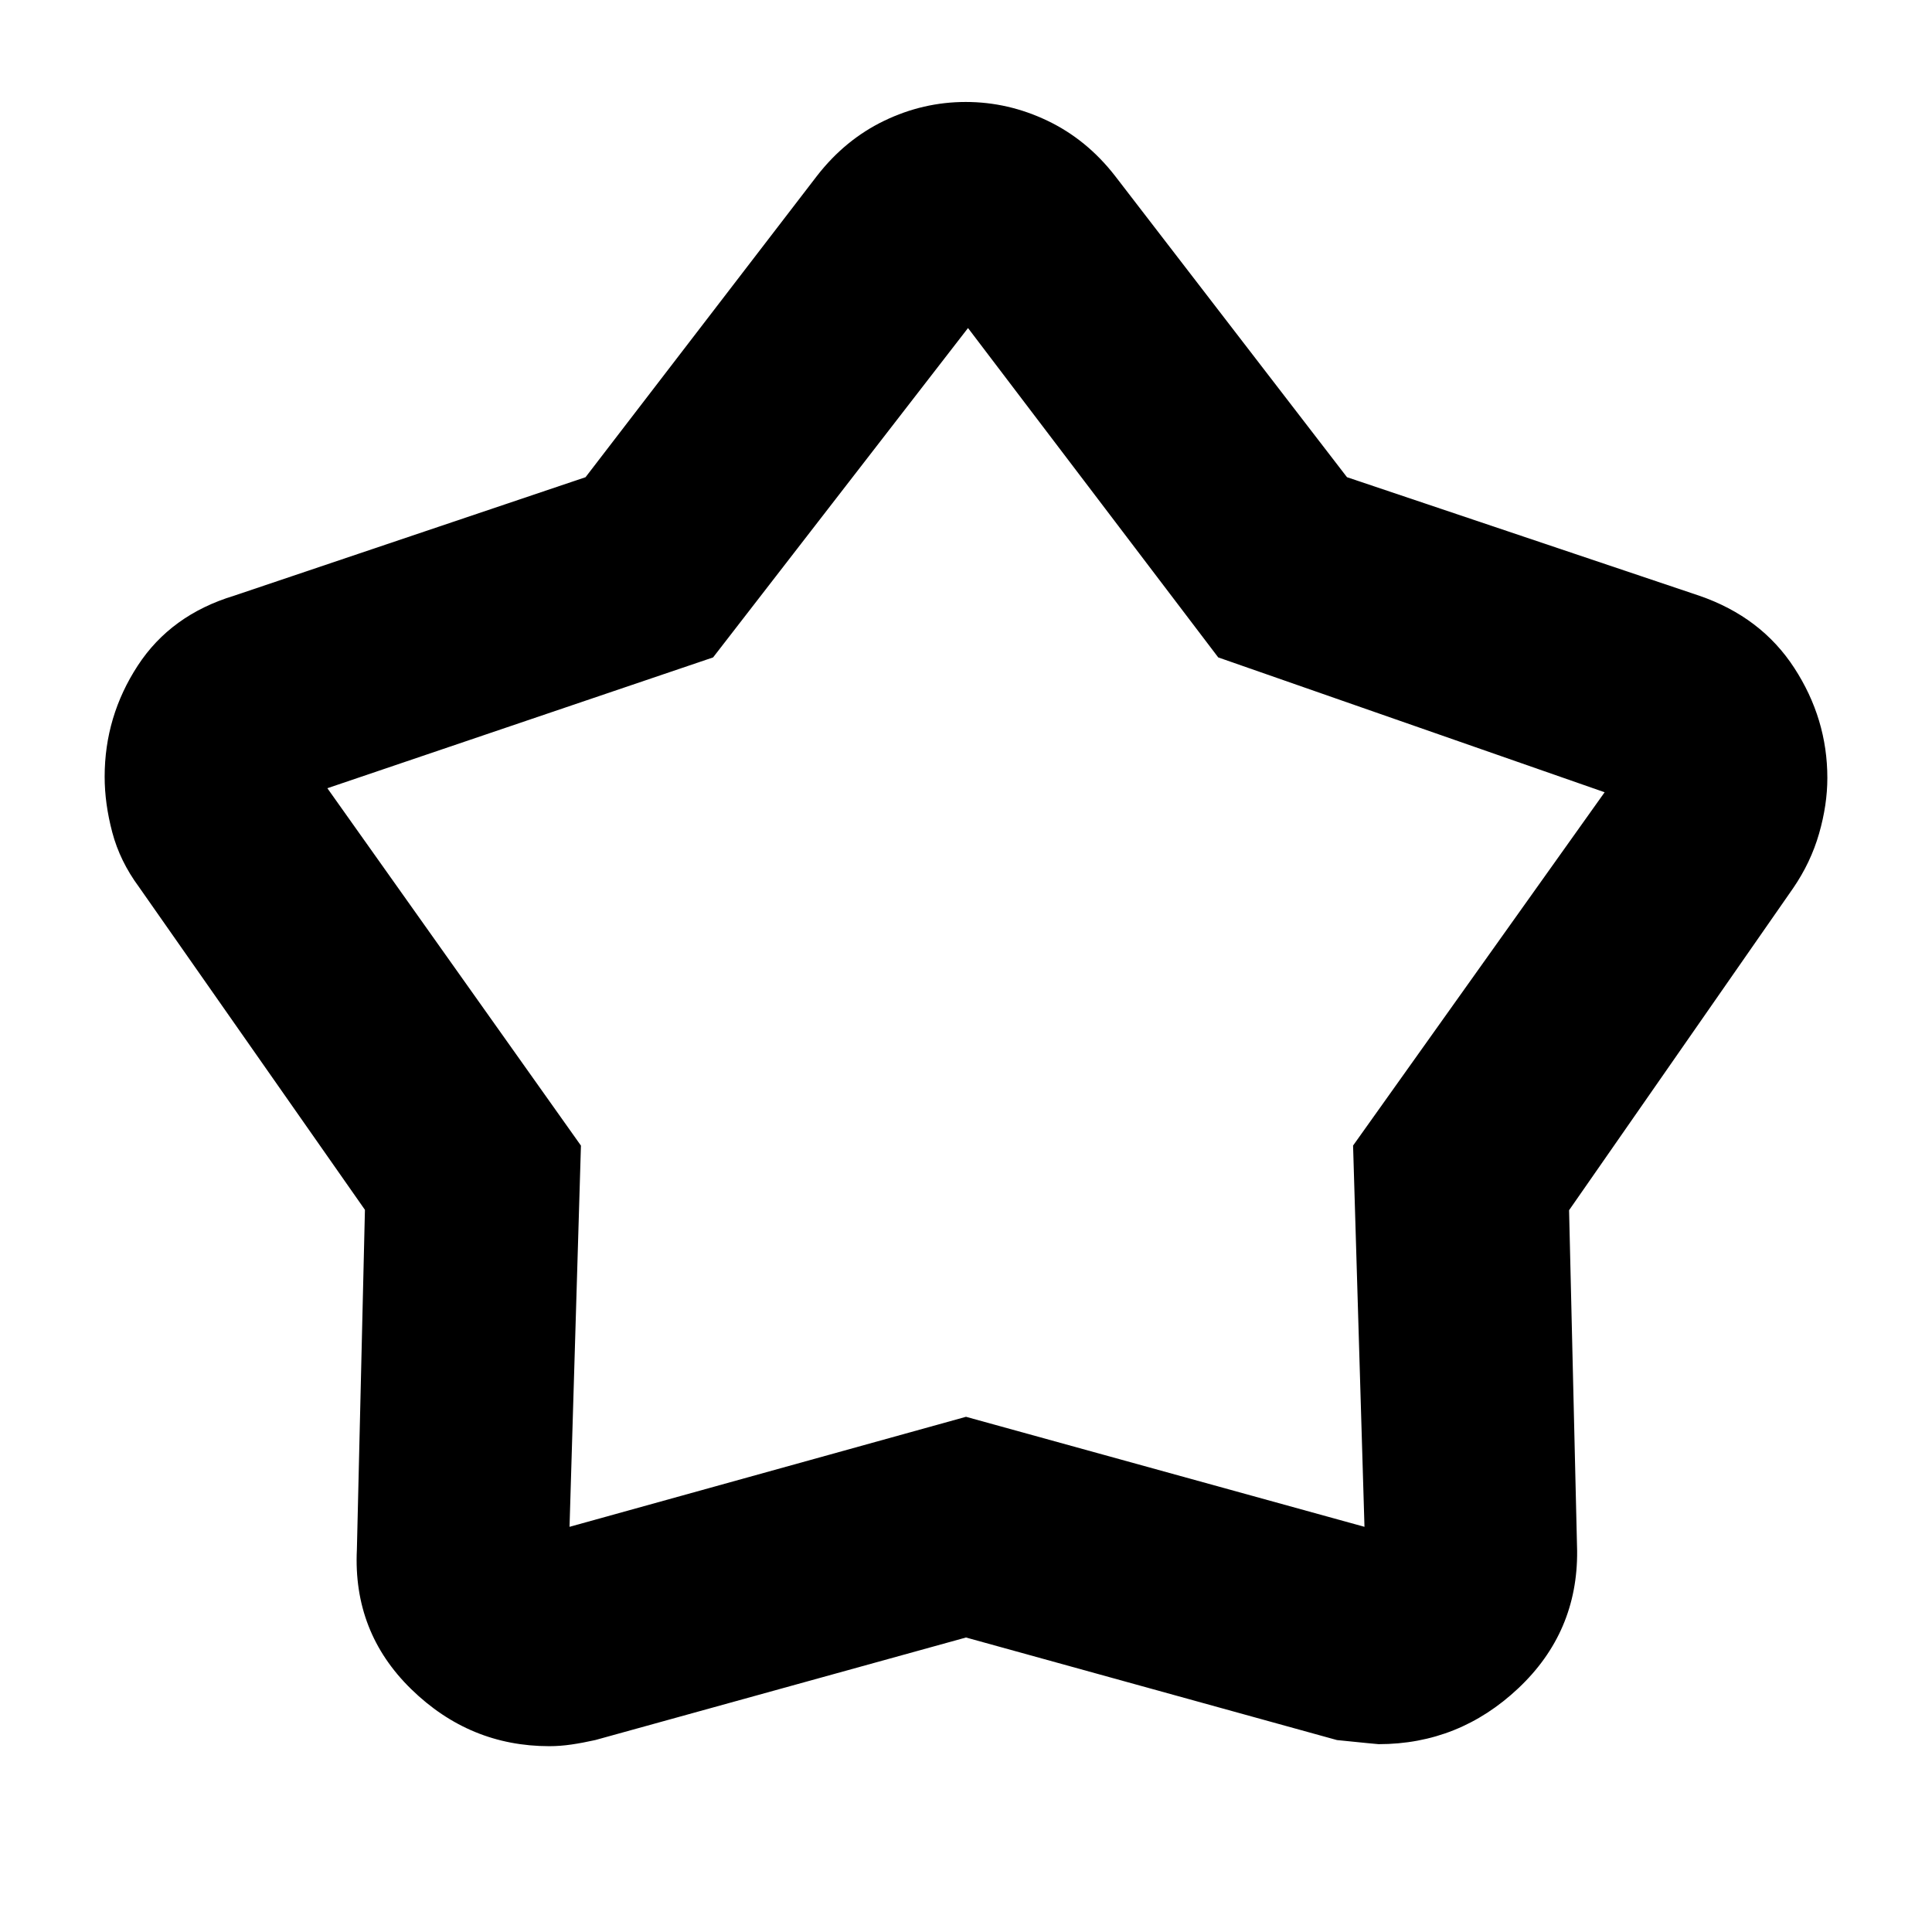 <svg xmlns="http://www.w3.org/2000/svg" height="40" viewBox="0 -960 960 960" width="40"><path d="M290.955-722.881 406-872.667q14-18 33.37-27.333 19.369-9.333 40.5-9.333 21.13 0 40.63 9.333 19.5 9.333 33.5 27.333l115.31 149.786L844.333-664q30.762 10.582 47.214 35.865Q908-602.852 908-573.444q0 13.352-4.122 27.678-4.123 14.327-12.878 27.099L779.666-358.65l4 169.317q.334 40.345-29.166 68.172-29.5 27.828-69.48 27.828-.687 0-20.687-2.038L480-146.334l-184.189 50.95q-6.144 1.384-11.818 2.217-5.673.834-11.041.834-39.552 0-68.585-28.302-29.033-28.301-27.033-69.365l4-168.844L69-519.334q-9.422-12.761-13.21-27.077Q52-560.726 52-574.042q0-29.978 16.446-55.205Q84.89-654.474 116.333-664l174.622-58.881Zm63.378 89.547-191.667 65 126 177.581L283-201.333 480-256l198 54.667-5.666-189.442 125-175.559-192-67L481-797.001 354.333-633.334ZM480-500Z"/></svg>